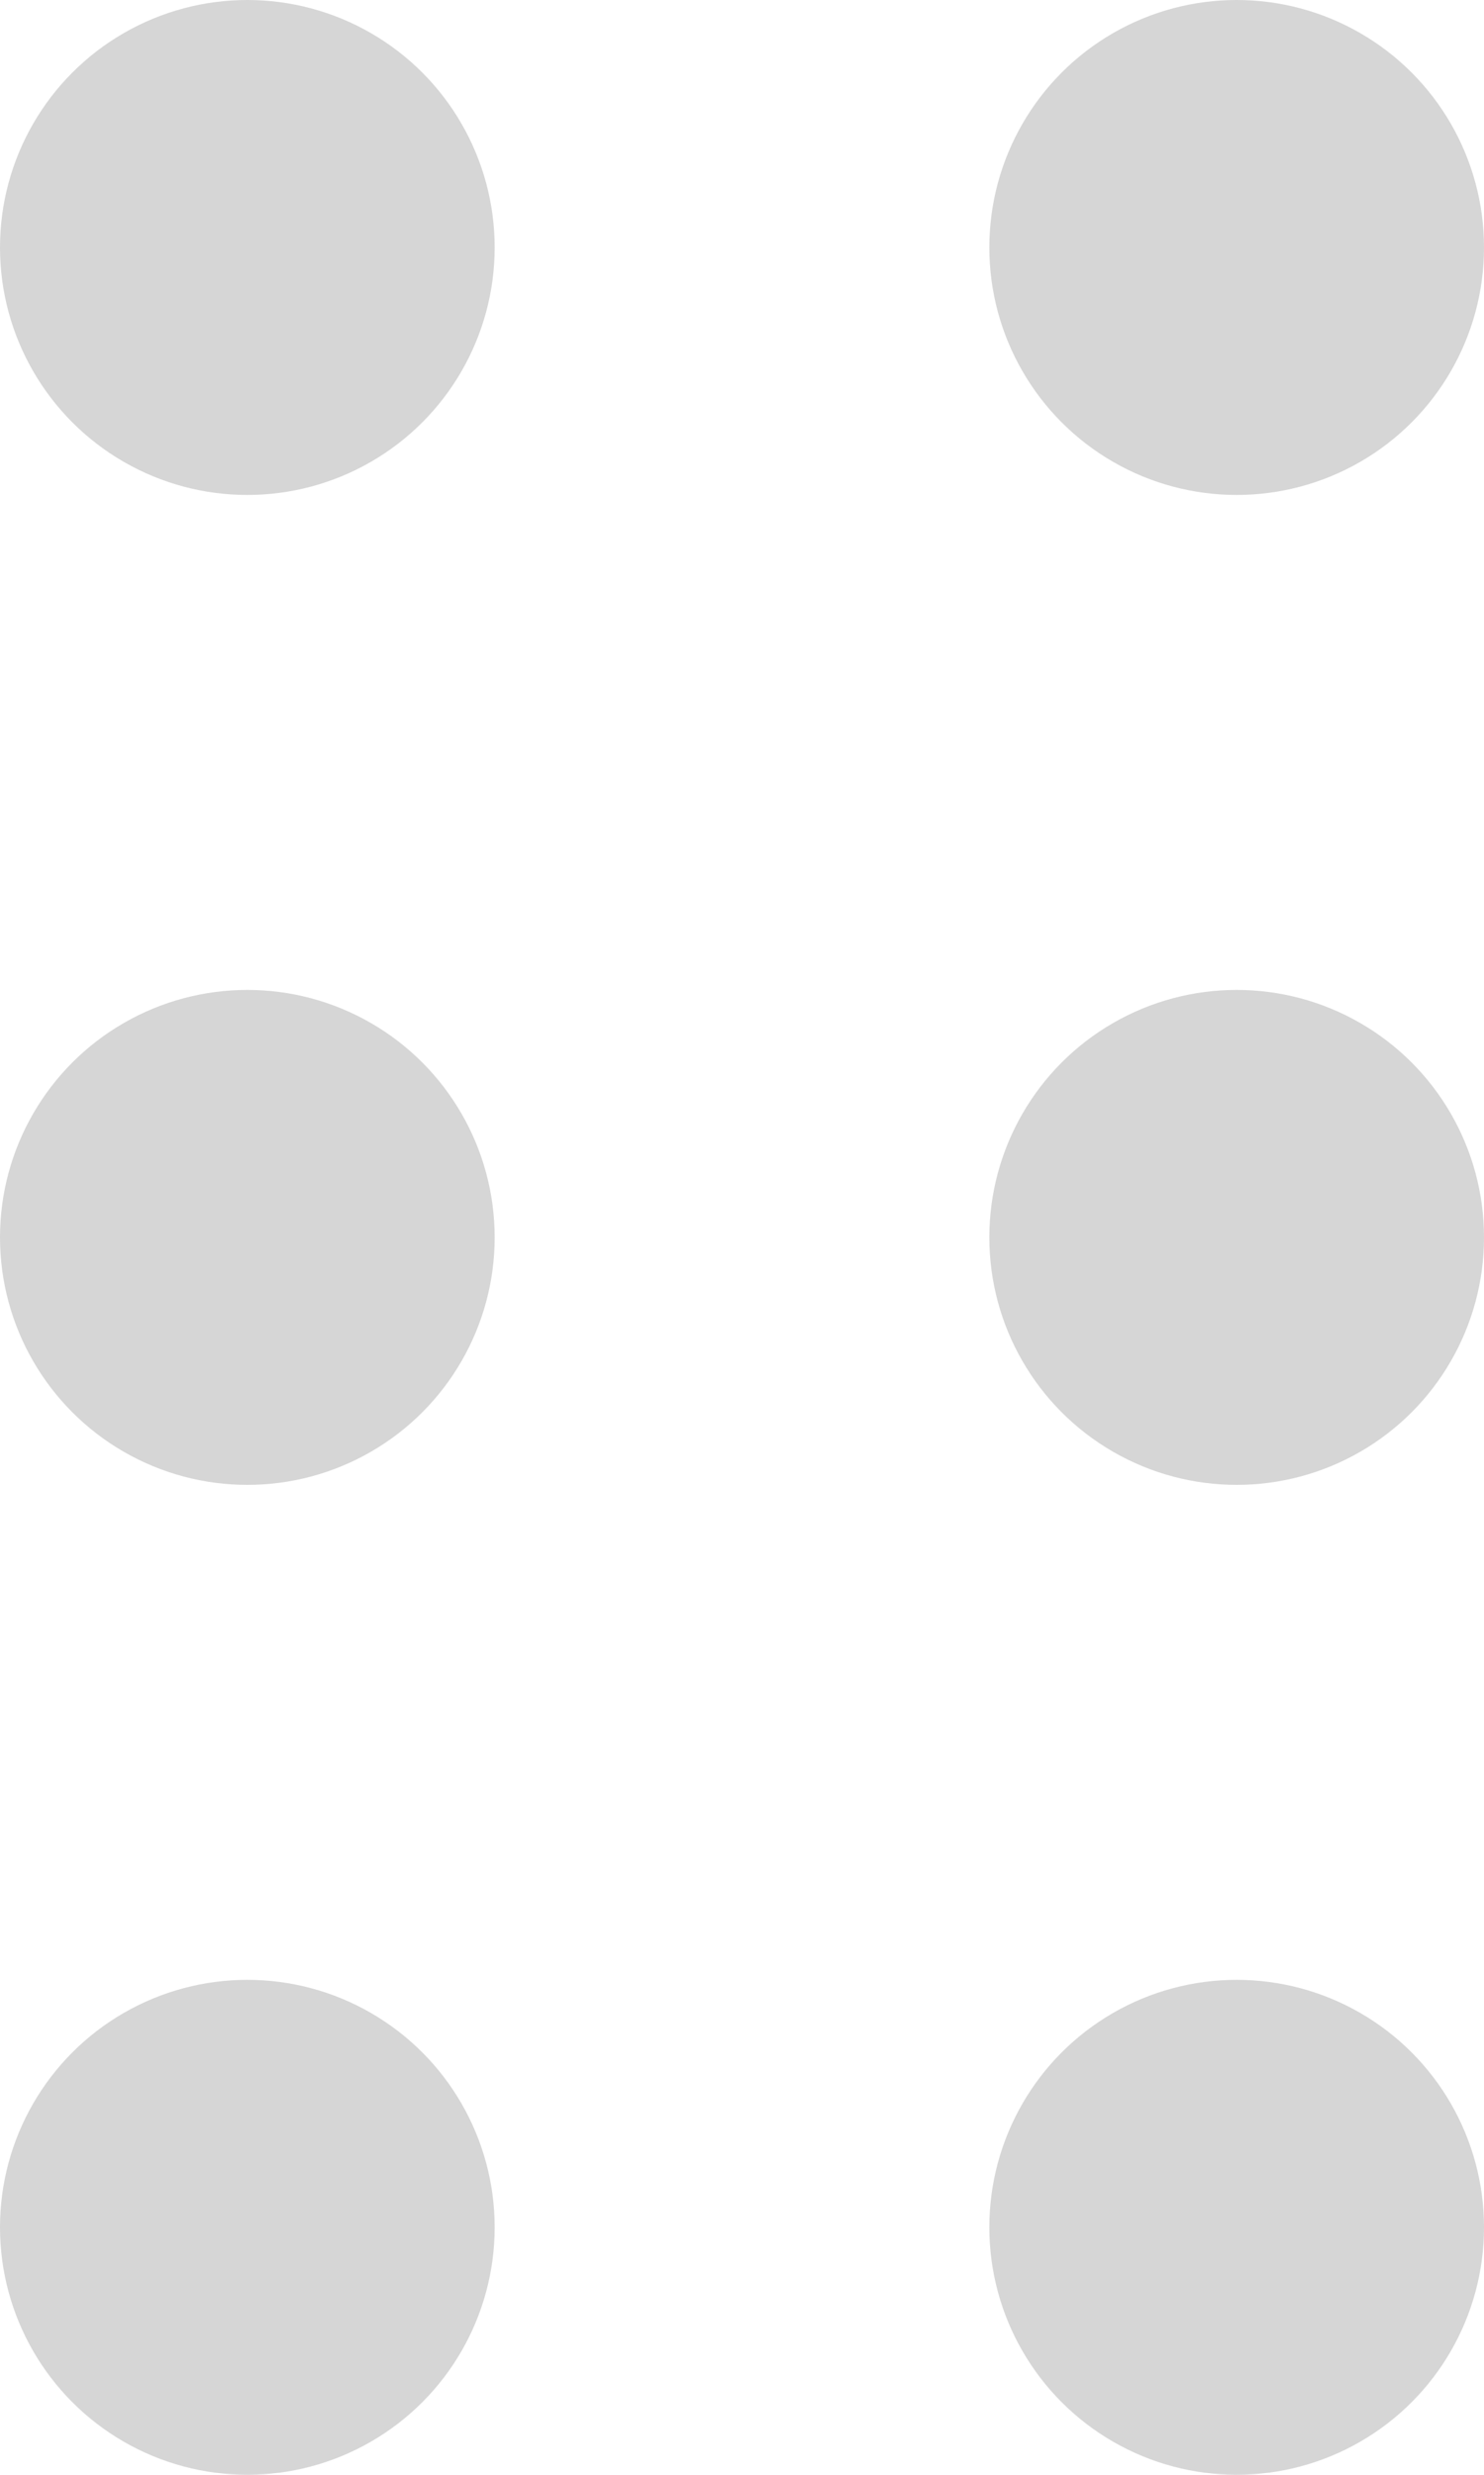 <svg width="15" height="25" viewBox="0 0 15 25" fill="none" xmlns="http://www.w3.org/2000/svg">
<circle cx="2.5" cy="2.5" r="2.5" fill="#D6D6D6"/>
<circle cx="2.5" cy="12.5" r="2.5" fill="#D6D6D6"/>
<circle cx="12.5" cy="12.5" r="2.5" fill="#D6D6D6"/>
<circle cx="12.5" cy="22.5" r="2.5" fill="#D6D6D6"/>
<circle cx="2.5" cy="22.5" r="2.5" fill="#D6D6D6"/>
<circle cx="12.5" cy="2.5" r="2.5" fill="#D6D6D6"/>
</svg>
